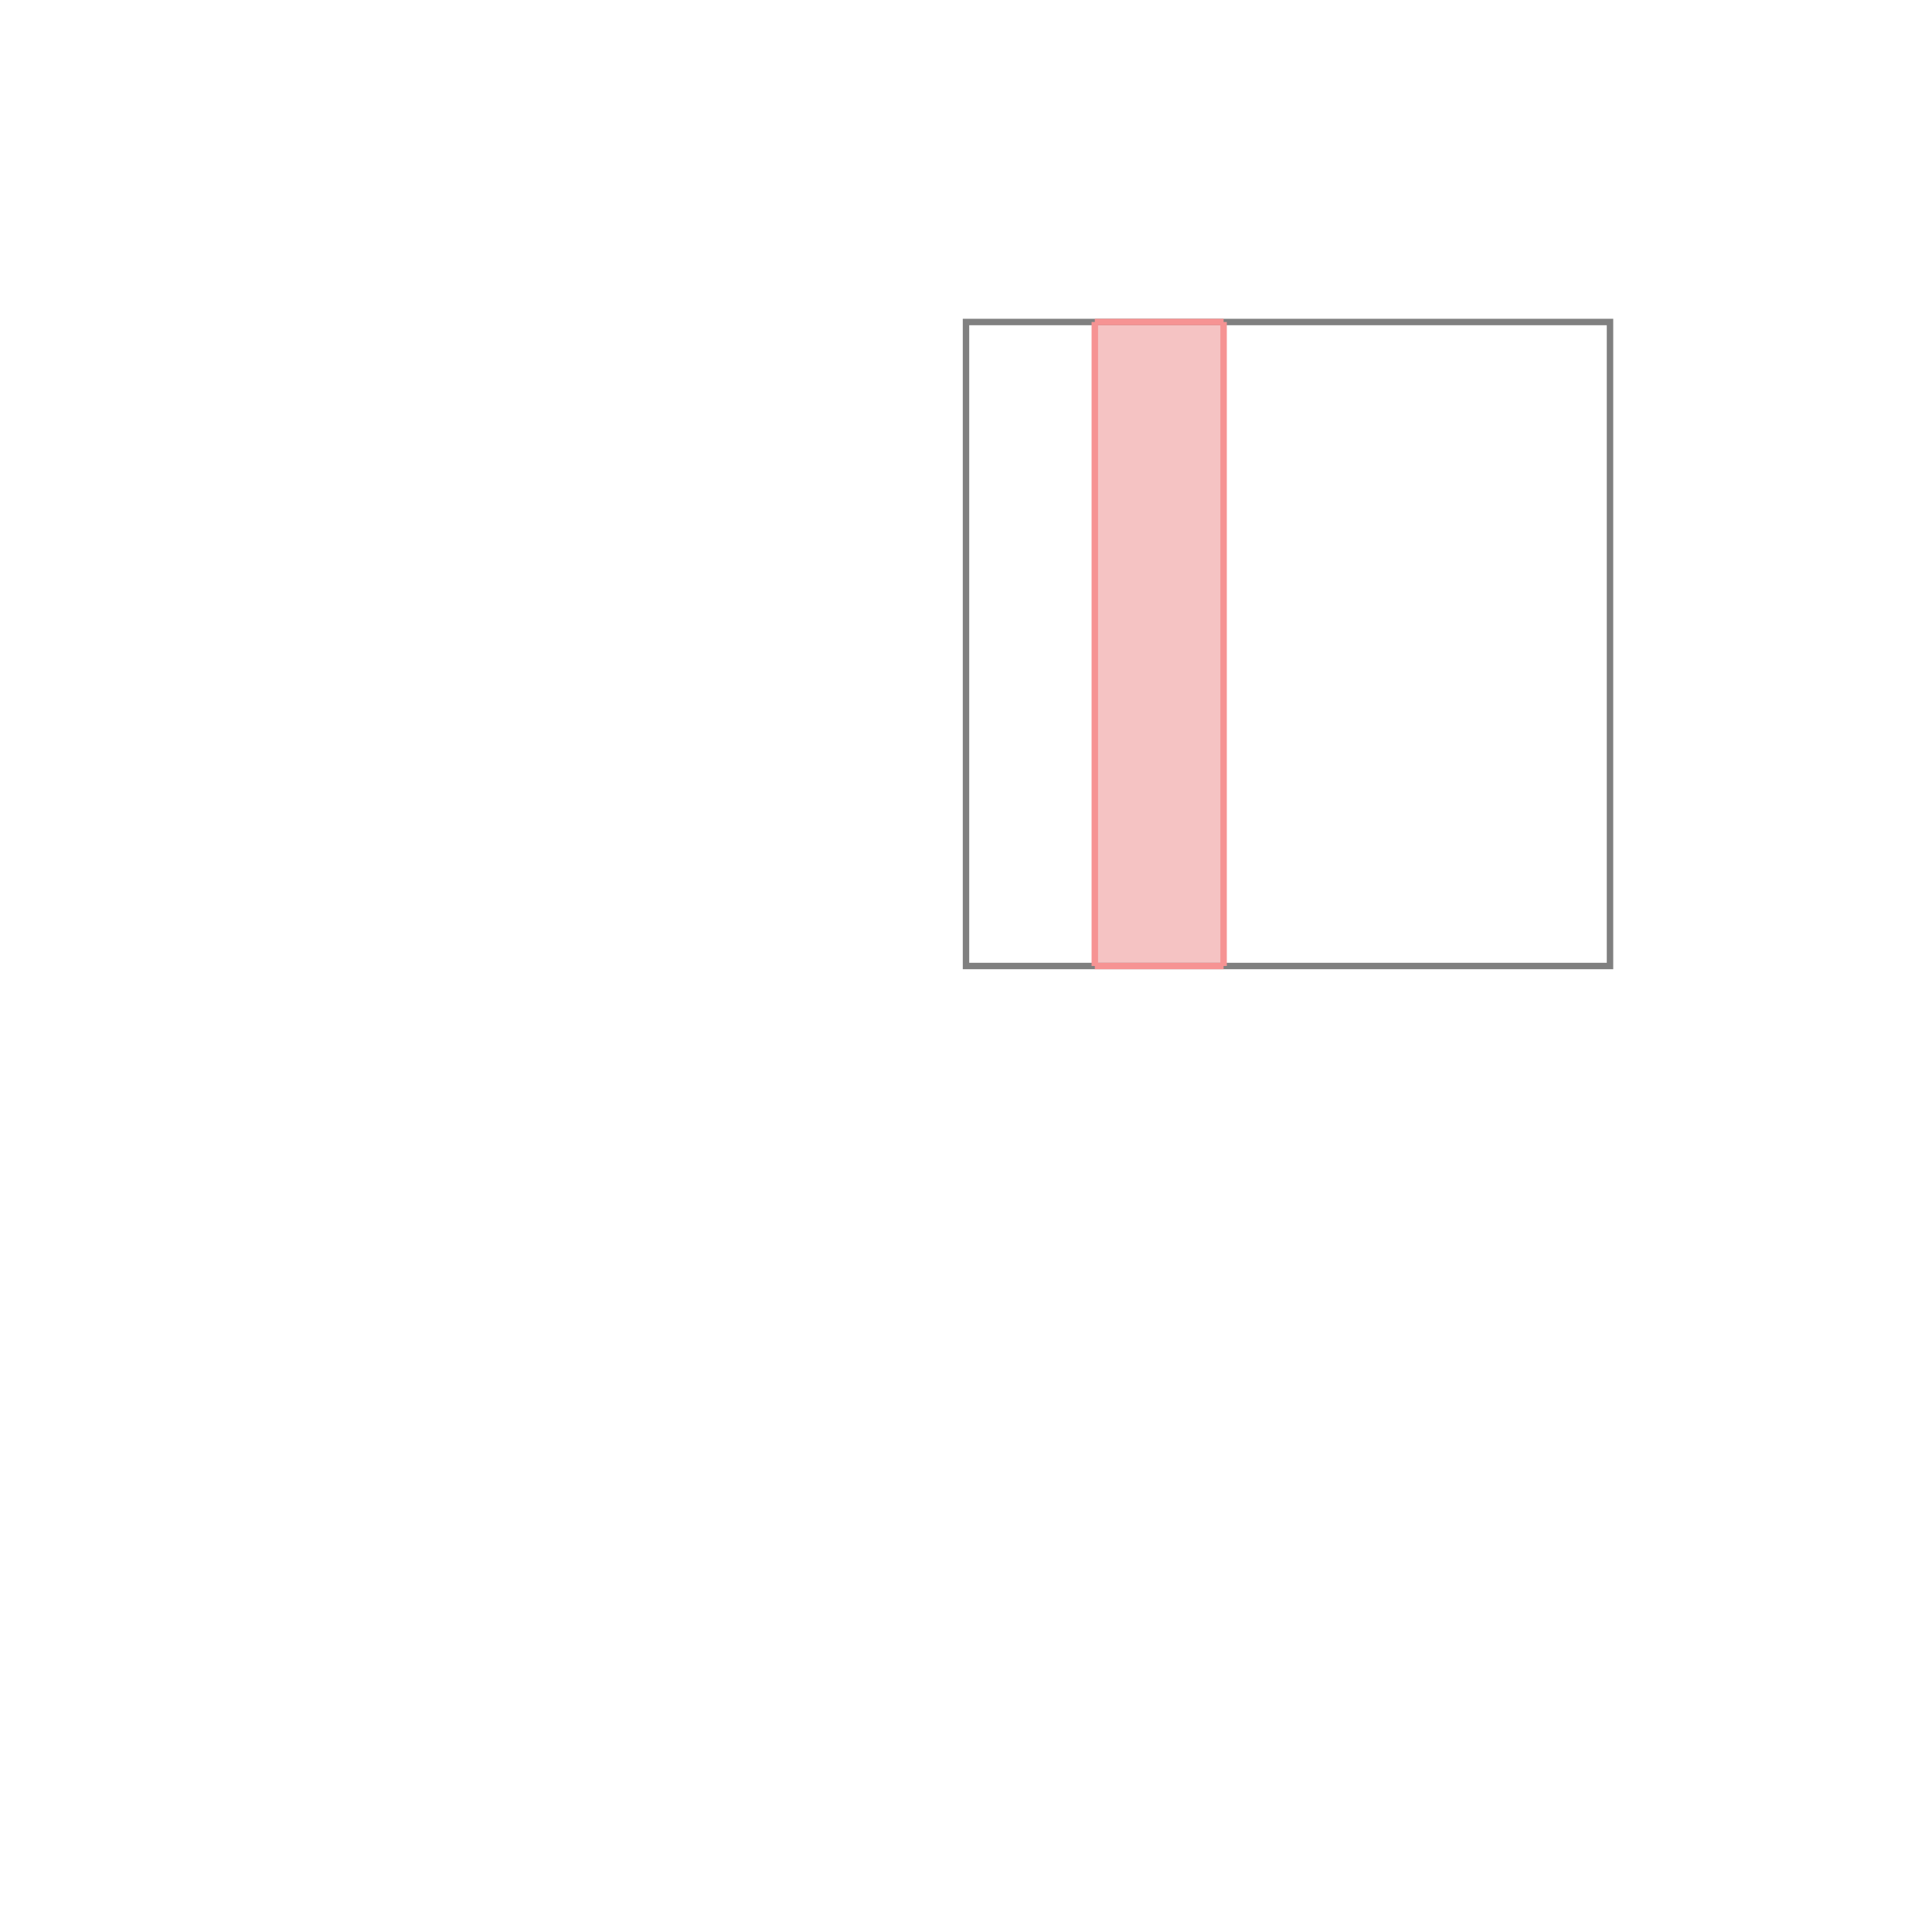 <svg xmlns="http://www.w3.org/2000/svg" viewBox="-1.5 -1.5 3 3">
<g transform="scale(1, -1)">
<path d="M0.2 0 L0.4 0 L0.4 1 L0.2 1 z " fill="rgb(245,195,195)" />
<path d="M0 0 L1 0 L1 1 L0 1  z" fill="none" stroke="rgb(128,128,128)" stroke-width="0.01" />
<line x1="0.2" y1="0" x2="0.4" y2="0" style="stroke:rgb(246,147,147);stroke-width:0.01" />
<line x1="0.2" y1="0" x2="0.2" y2="1" style="stroke:rgb(246,147,147);stroke-width:0.01" />
<line x1="0.4" y1="0" x2="0.4" y2="1" style="stroke:rgb(246,147,147);stroke-width:0.01" />
<line x1="0.2" y1="1" x2="0.4" y2="1" style="stroke:rgb(246,147,147);stroke-width:0.01" />
</g>
</svg>
